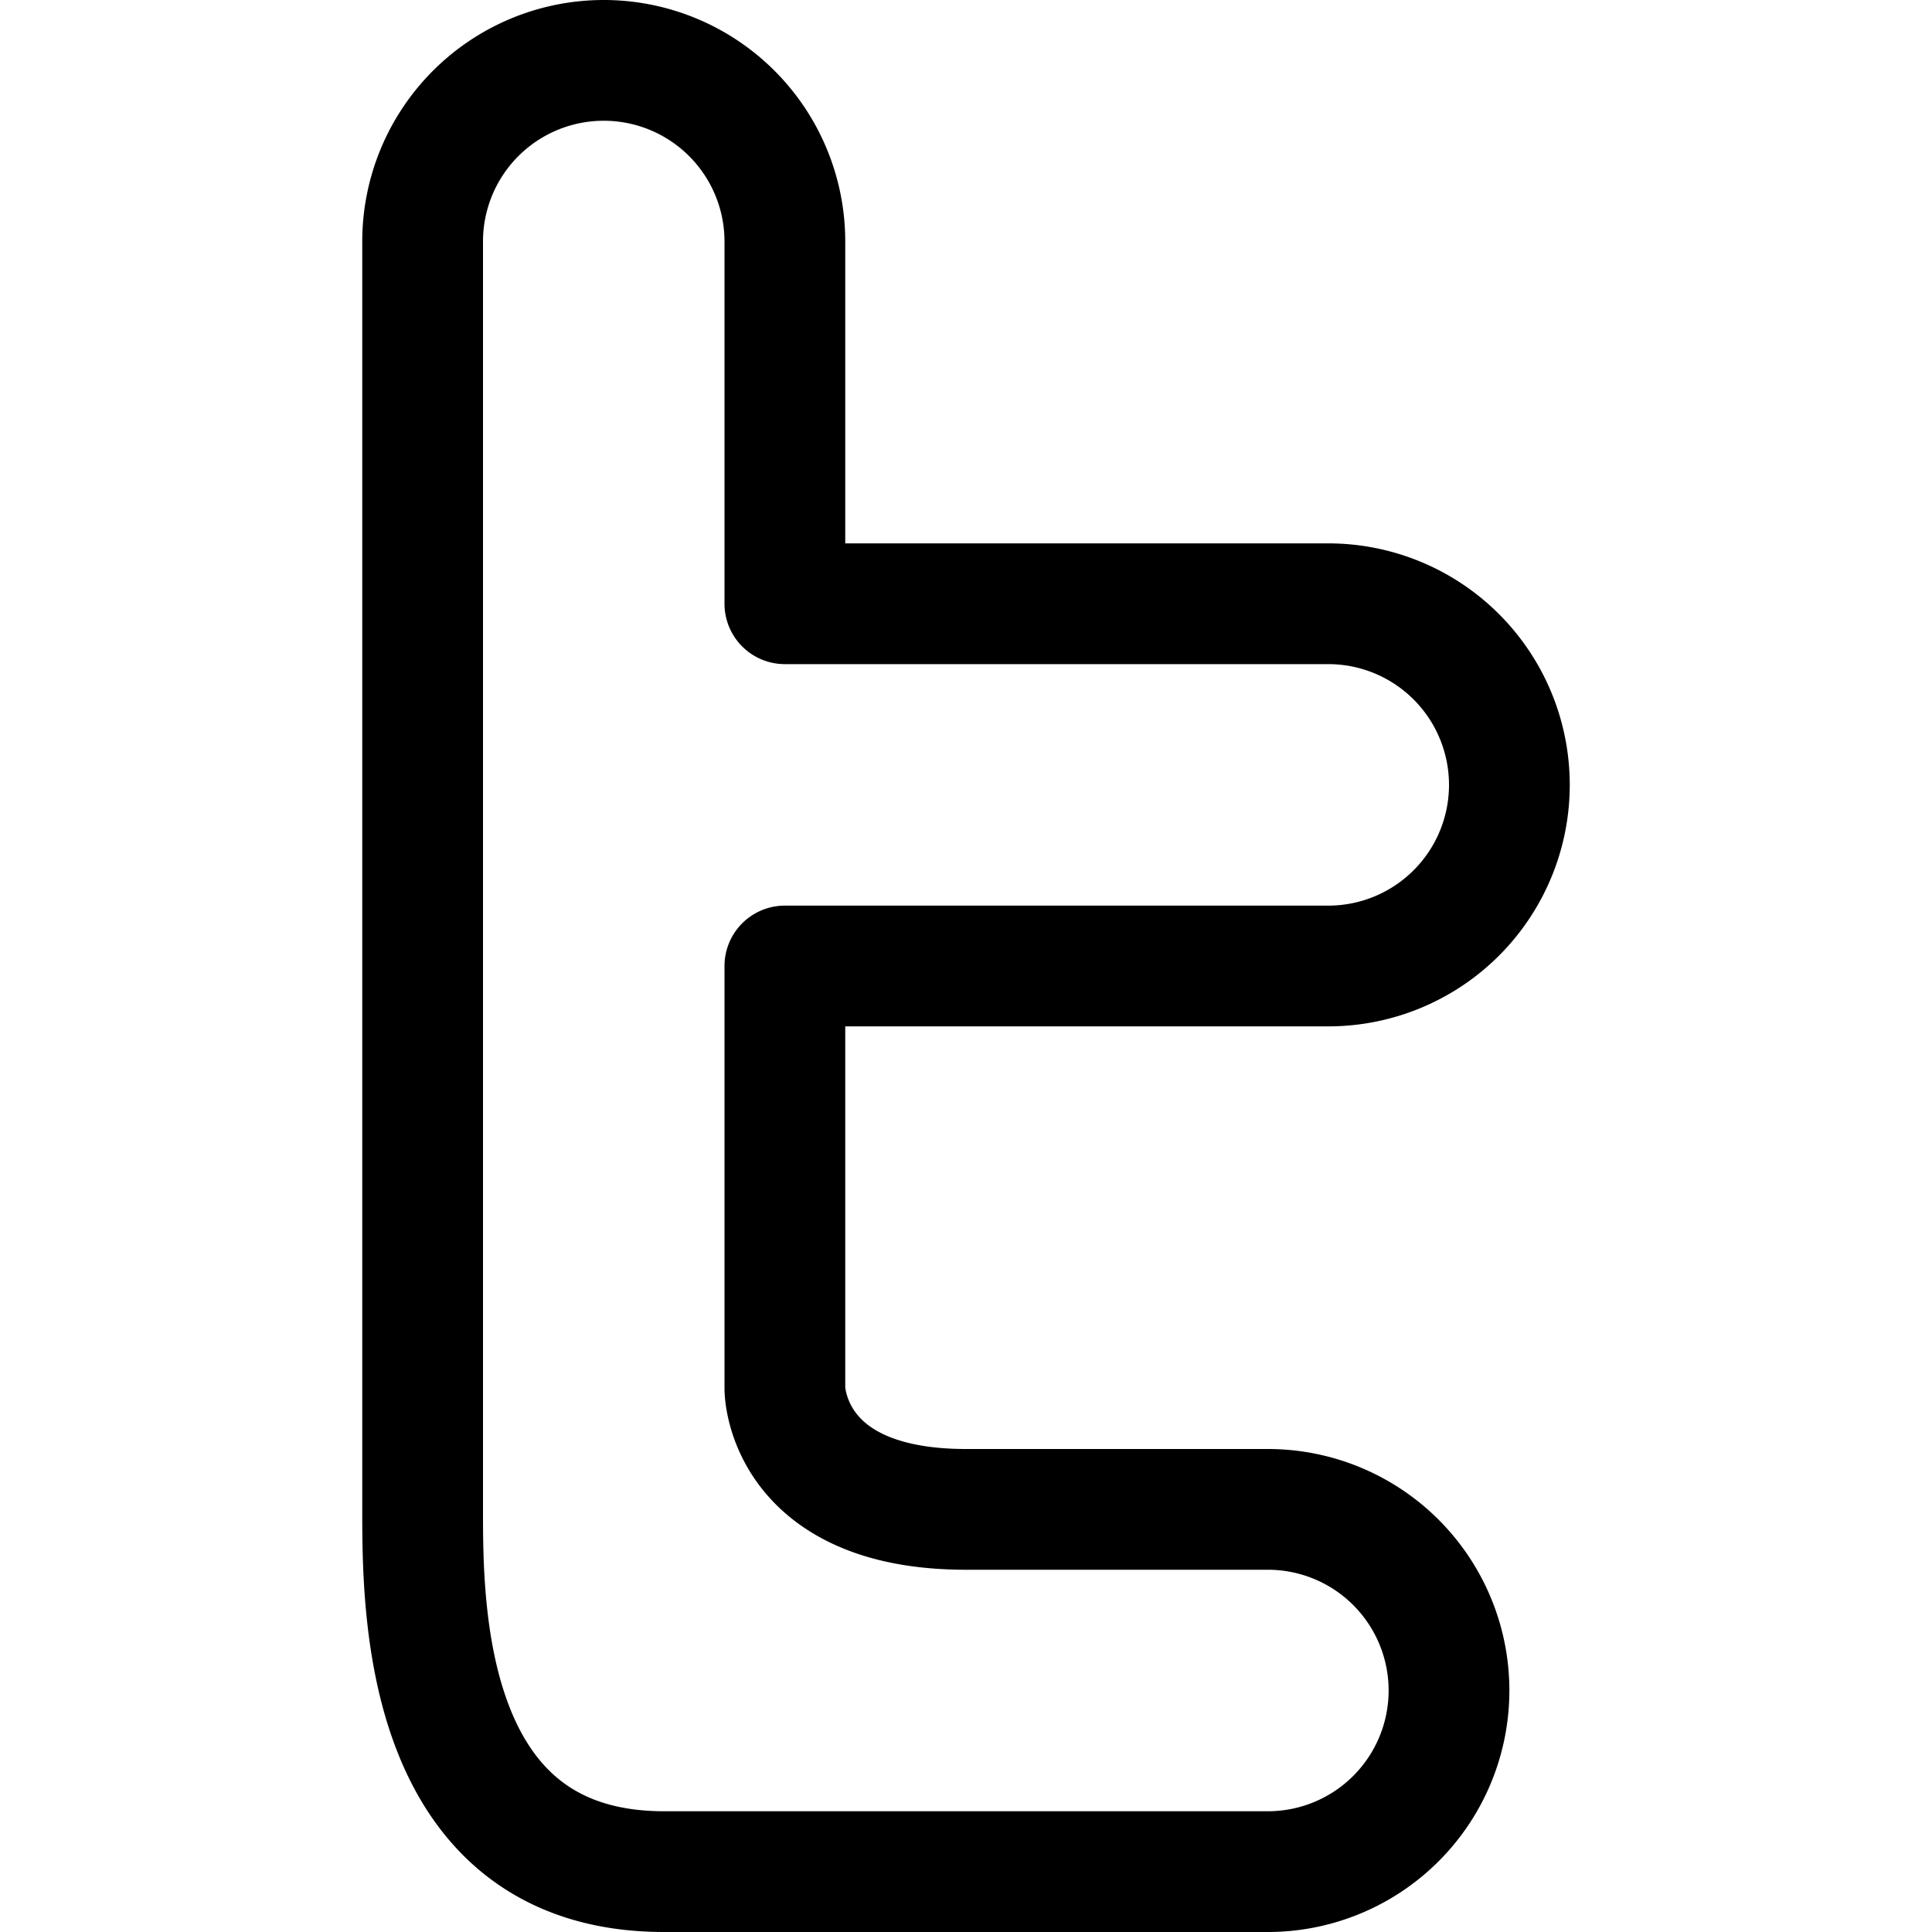 <?xml version="1.0" ?><svg height="32" viewBox="0 0 32 32" width="32" xmlns="http://www.w3.org/2000/svg"><defs><style>.cls-1{fill:none;stroke:#000;stroke-linejoin:round;stroke-width:2px;}</style></defs><title/><g data-name="14-Twitter" id="_14-Twitter"><path class="cls-1" d="M21,25H16c-3,0-3-2-3-2V16h9a3,3,0,0,0,0-6H13V4A3,3,0,0,0,7,4V25c0,1.65,0,6,4,6H21a3,3,0,0,0,0-6Z"/></g></svg>